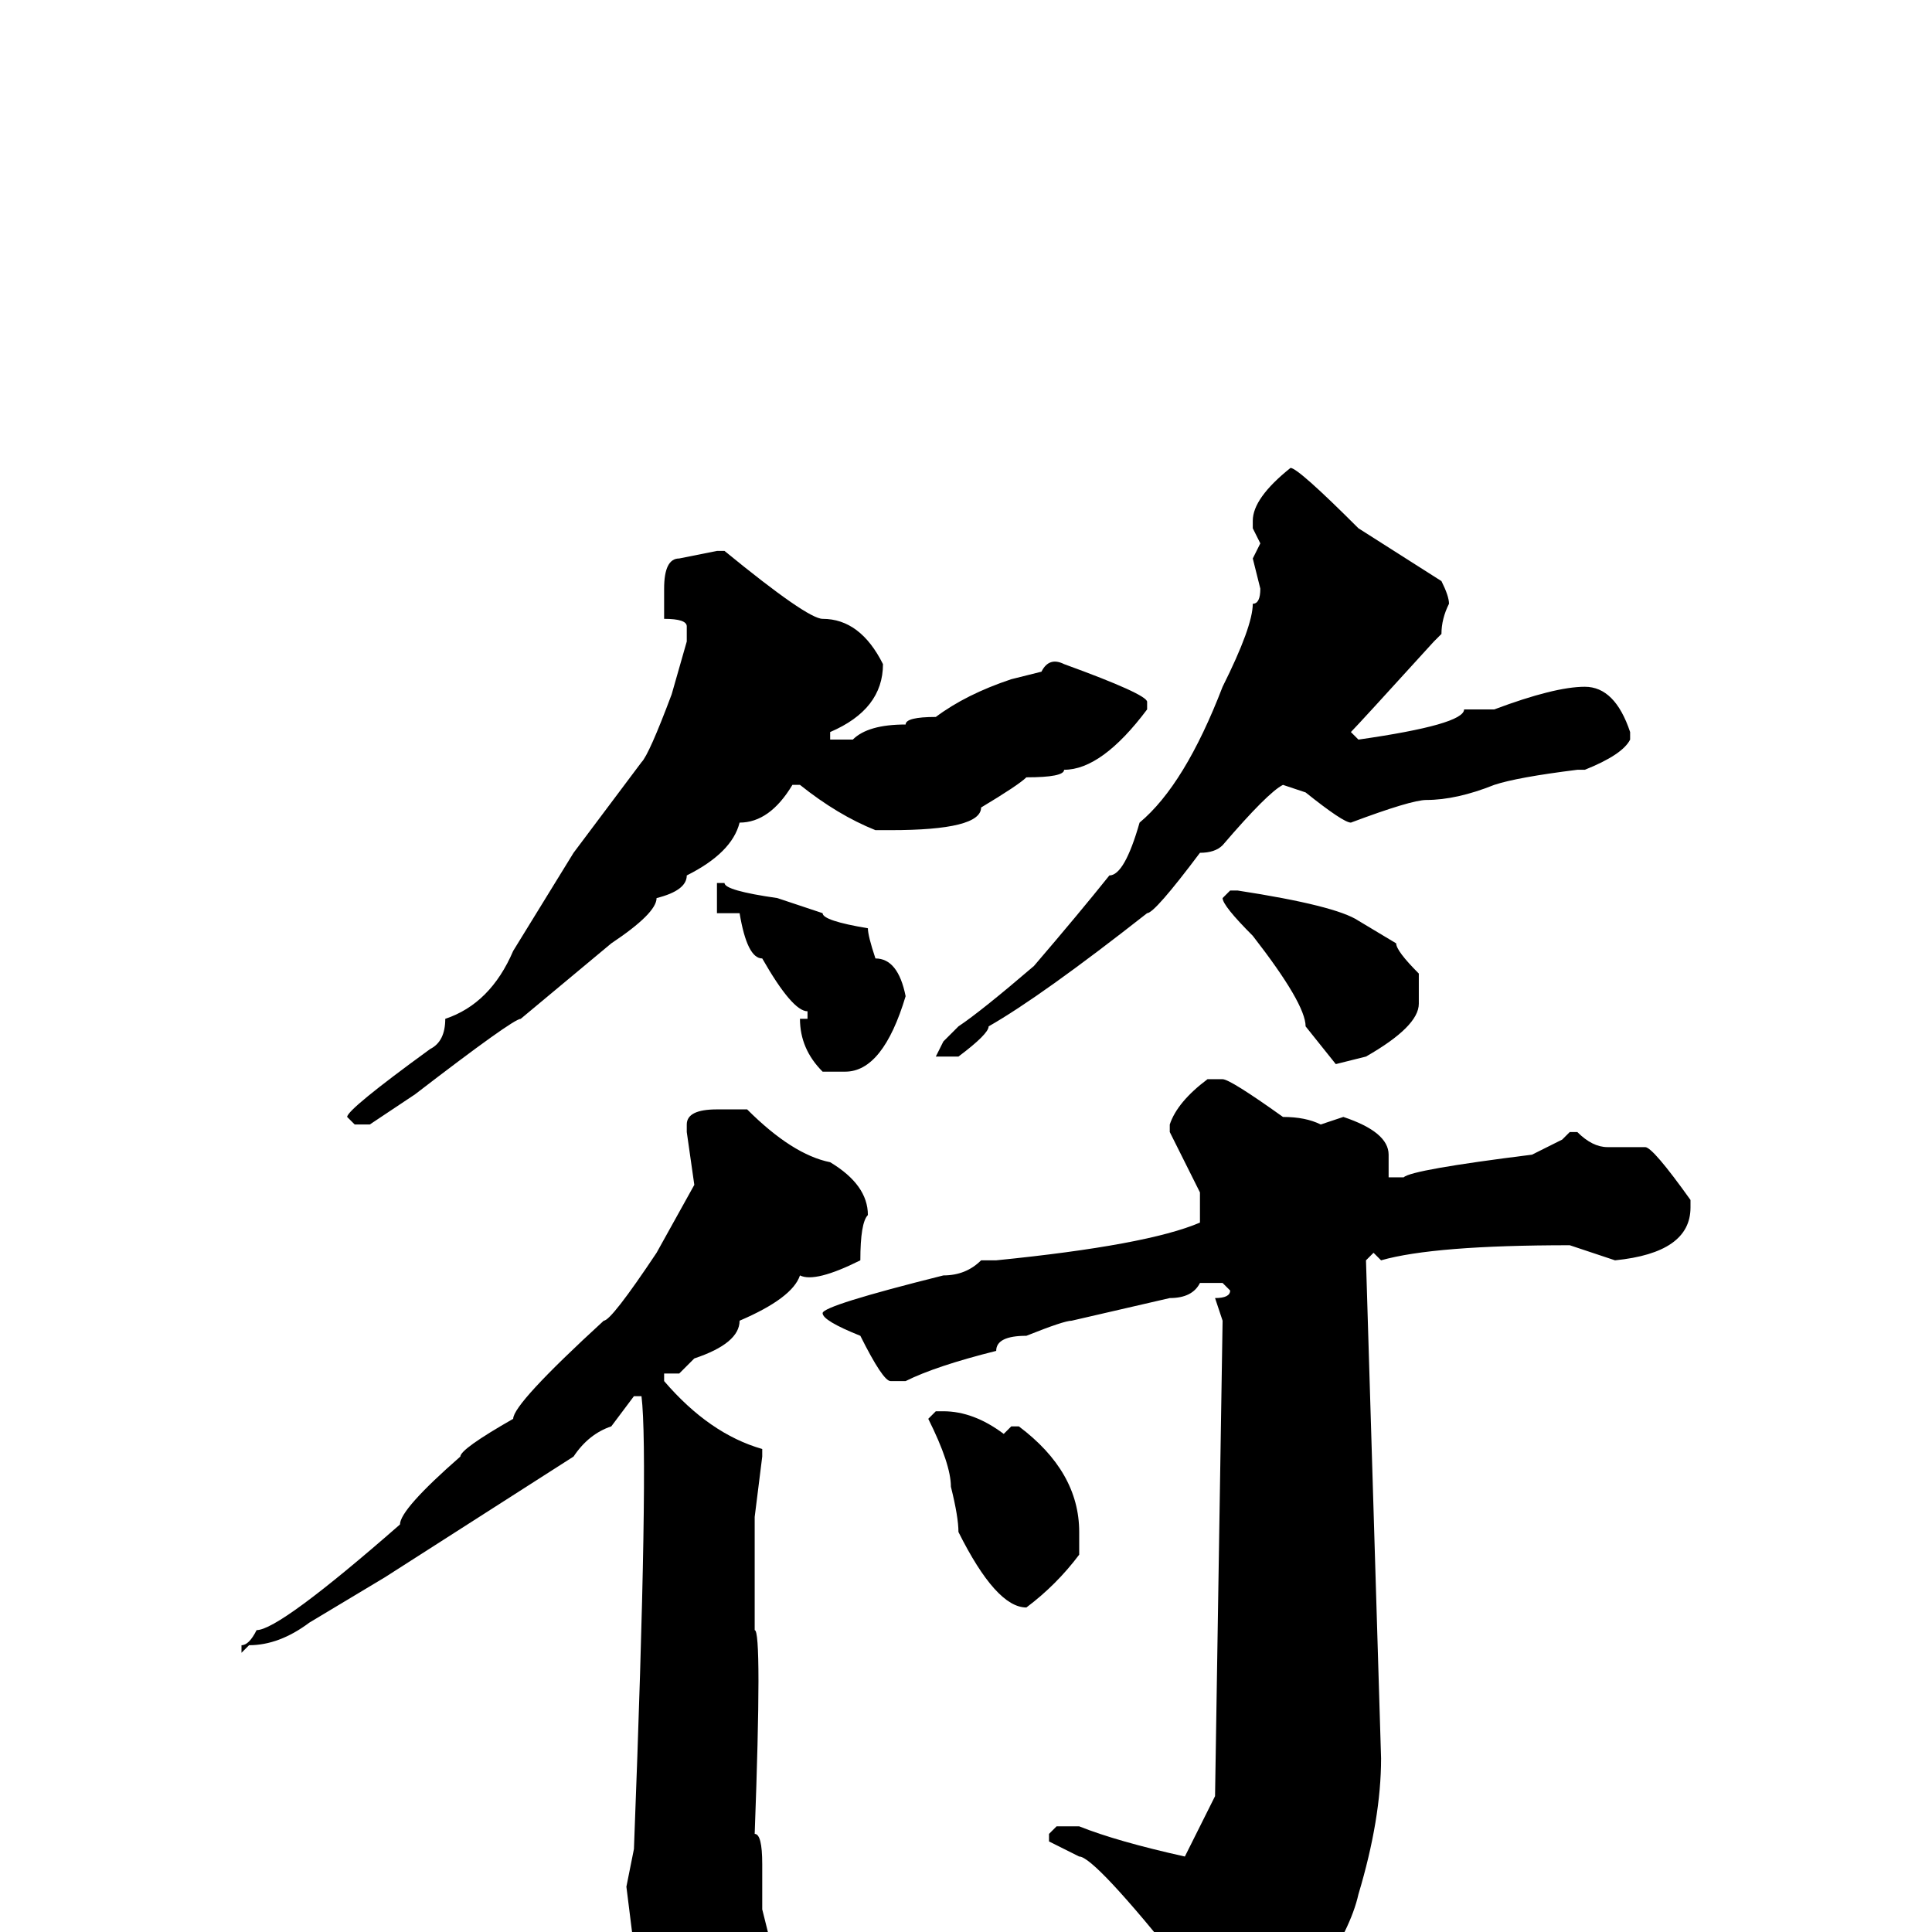 <svg xmlns="http://www.w3.org/2000/svg" viewBox="0 -256 256 256">
	<path fill="#000000" d="M171 -194Q172 -194 180 -186L191 -179Q192 -177 192 -176Q191 -174 191 -172L190 -171Q180 -160 179 -159L180 -158Q194 -160 194 -162H198Q206 -165 210 -165Q214 -165 216 -159V-158Q215 -156 210 -154H209Q201 -153 198 -152Q193 -150 189 -150Q187 -150 179 -147Q178 -147 173 -151L170 -152Q168 -151 162 -144Q161 -143 159 -143Q153 -135 152 -135Q138 -124 131 -120Q131 -119 127 -116H124L125 -118L127 -120Q130 -122 137 -128Q143 -135 147 -140Q149 -140 151 -147Q157 -152 162 -165Q166 -173 166 -176Q167 -176 167 -178L166 -182L167 -184L166 -186V-187Q166 -190 171 -194ZM95 -183H96Q107 -174 109 -174Q114 -174 117 -168Q117 -162 110 -159V-158H113Q115 -160 120 -160Q120 -161 124 -161Q128 -164 134 -166L138 -167Q139 -169 141 -168Q152 -164 152 -163V-162Q146 -154 141 -154Q141 -153 136 -153Q135 -152 130 -149Q130 -146 118 -146H116Q111 -148 106 -152H105Q102 -147 98 -147Q97 -143 91 -140Q91 -138 87 -137Q87 -135 81 -131L69 -121Q68 -121 55 -111L49 -107H47L46 -108Q46 -109 57 -117Q59 -118 59 -121Q65 -123 68 -130L76 -143L85 -155Q86 -156 89 -164L91 -171V-173Q91 -174 88 -174V-178Q88 -182 90 -182ZM163 -138H164Q177 -136 180 -134L185 -131Q185 -130 188 -127V-123Q188 -120 181 -116L177 -115L173 -120Q173 -123 166 -132Q162 -136 162 -137ZM96 -139Q96 -138 103 -137Q103 -137 109 -135Q109 -134 115 -133Q115 -132 116 -129Q119 -129 120 -124Q117 -114 112 -114H109Q106 -117 106 -121H107V-122Q105 -122 101 -129Q99 -129 98 -135H95V-139ZM160 -113H162Q163 -113 170 -108Q173 -108 175 -107L178 -108Q184 -106 184 -103V-100H186Q187 -101 203 -103L207 -105L208 -106H209Q211 -104 213 -104H218Q219 -104 224 -97V-96Q224 -90 214 -89L208 -91Q190 -91 183 -89L182 -90L181 -89L183 -23Q183 -15 180 -5Q178 4 163 20V21H162Q160 21 159 11L157 5Q145 -10 143 -10L139 -12V-13L140 -14H143Q148 -12 157 -10L161 -18L162 -81L161 -84Q163 -84 163 -85L162 -86H159Q158 -84 155 -84L142 -81Q141 -81 136 -79Q132 -79 132 -77Q124 -75 120 -73H118Q117 -73 114 -79Q109 -81 109 -82Q109 -83 125 -87Q128 -87 130 -89H132Q152 -91 159 -94V-95V-98L155 -106V-107Q156 -110 160 -113ZM95 -109H99Q105 -103 110 -102Q115 -99 115 -95Q114 -94 114 -89Q108 -86 106 -87Q105 -84 98 -81Q98 -78 92 -76L90 -74H88V-73Q94 -66 101 -64V-63L100 -55V-51V-50V-47V-40Q101 -40 100 -13Q101 -13 101 -9V-3L102 1Q98 10 97 12Q90 18 88 18Q84 18 85 10L83 -6L84 -11Q86 -63 85 -71H84L81 -67Q78 -66 76 -63L51 -47L41 -41Q37 -38 33 -38L32 -37V-38Q33 -38 34 -40Q37 -40 53 -54Q53 -56 61 -63Q61 -64 68 -68Q68 -70 80 -81Q81 -81 87 -90L92 -99L91 -106V-107Q91 -109 95 -109ZM124 -69H125Q129 -69 133 -66L134 -67H135Q143 -61 143 -53V-50Q140 -46 136 -43Q132 -43 127 -53Q127 -55 126 -59Q126 -62 123 -68Z"/>
</svg>